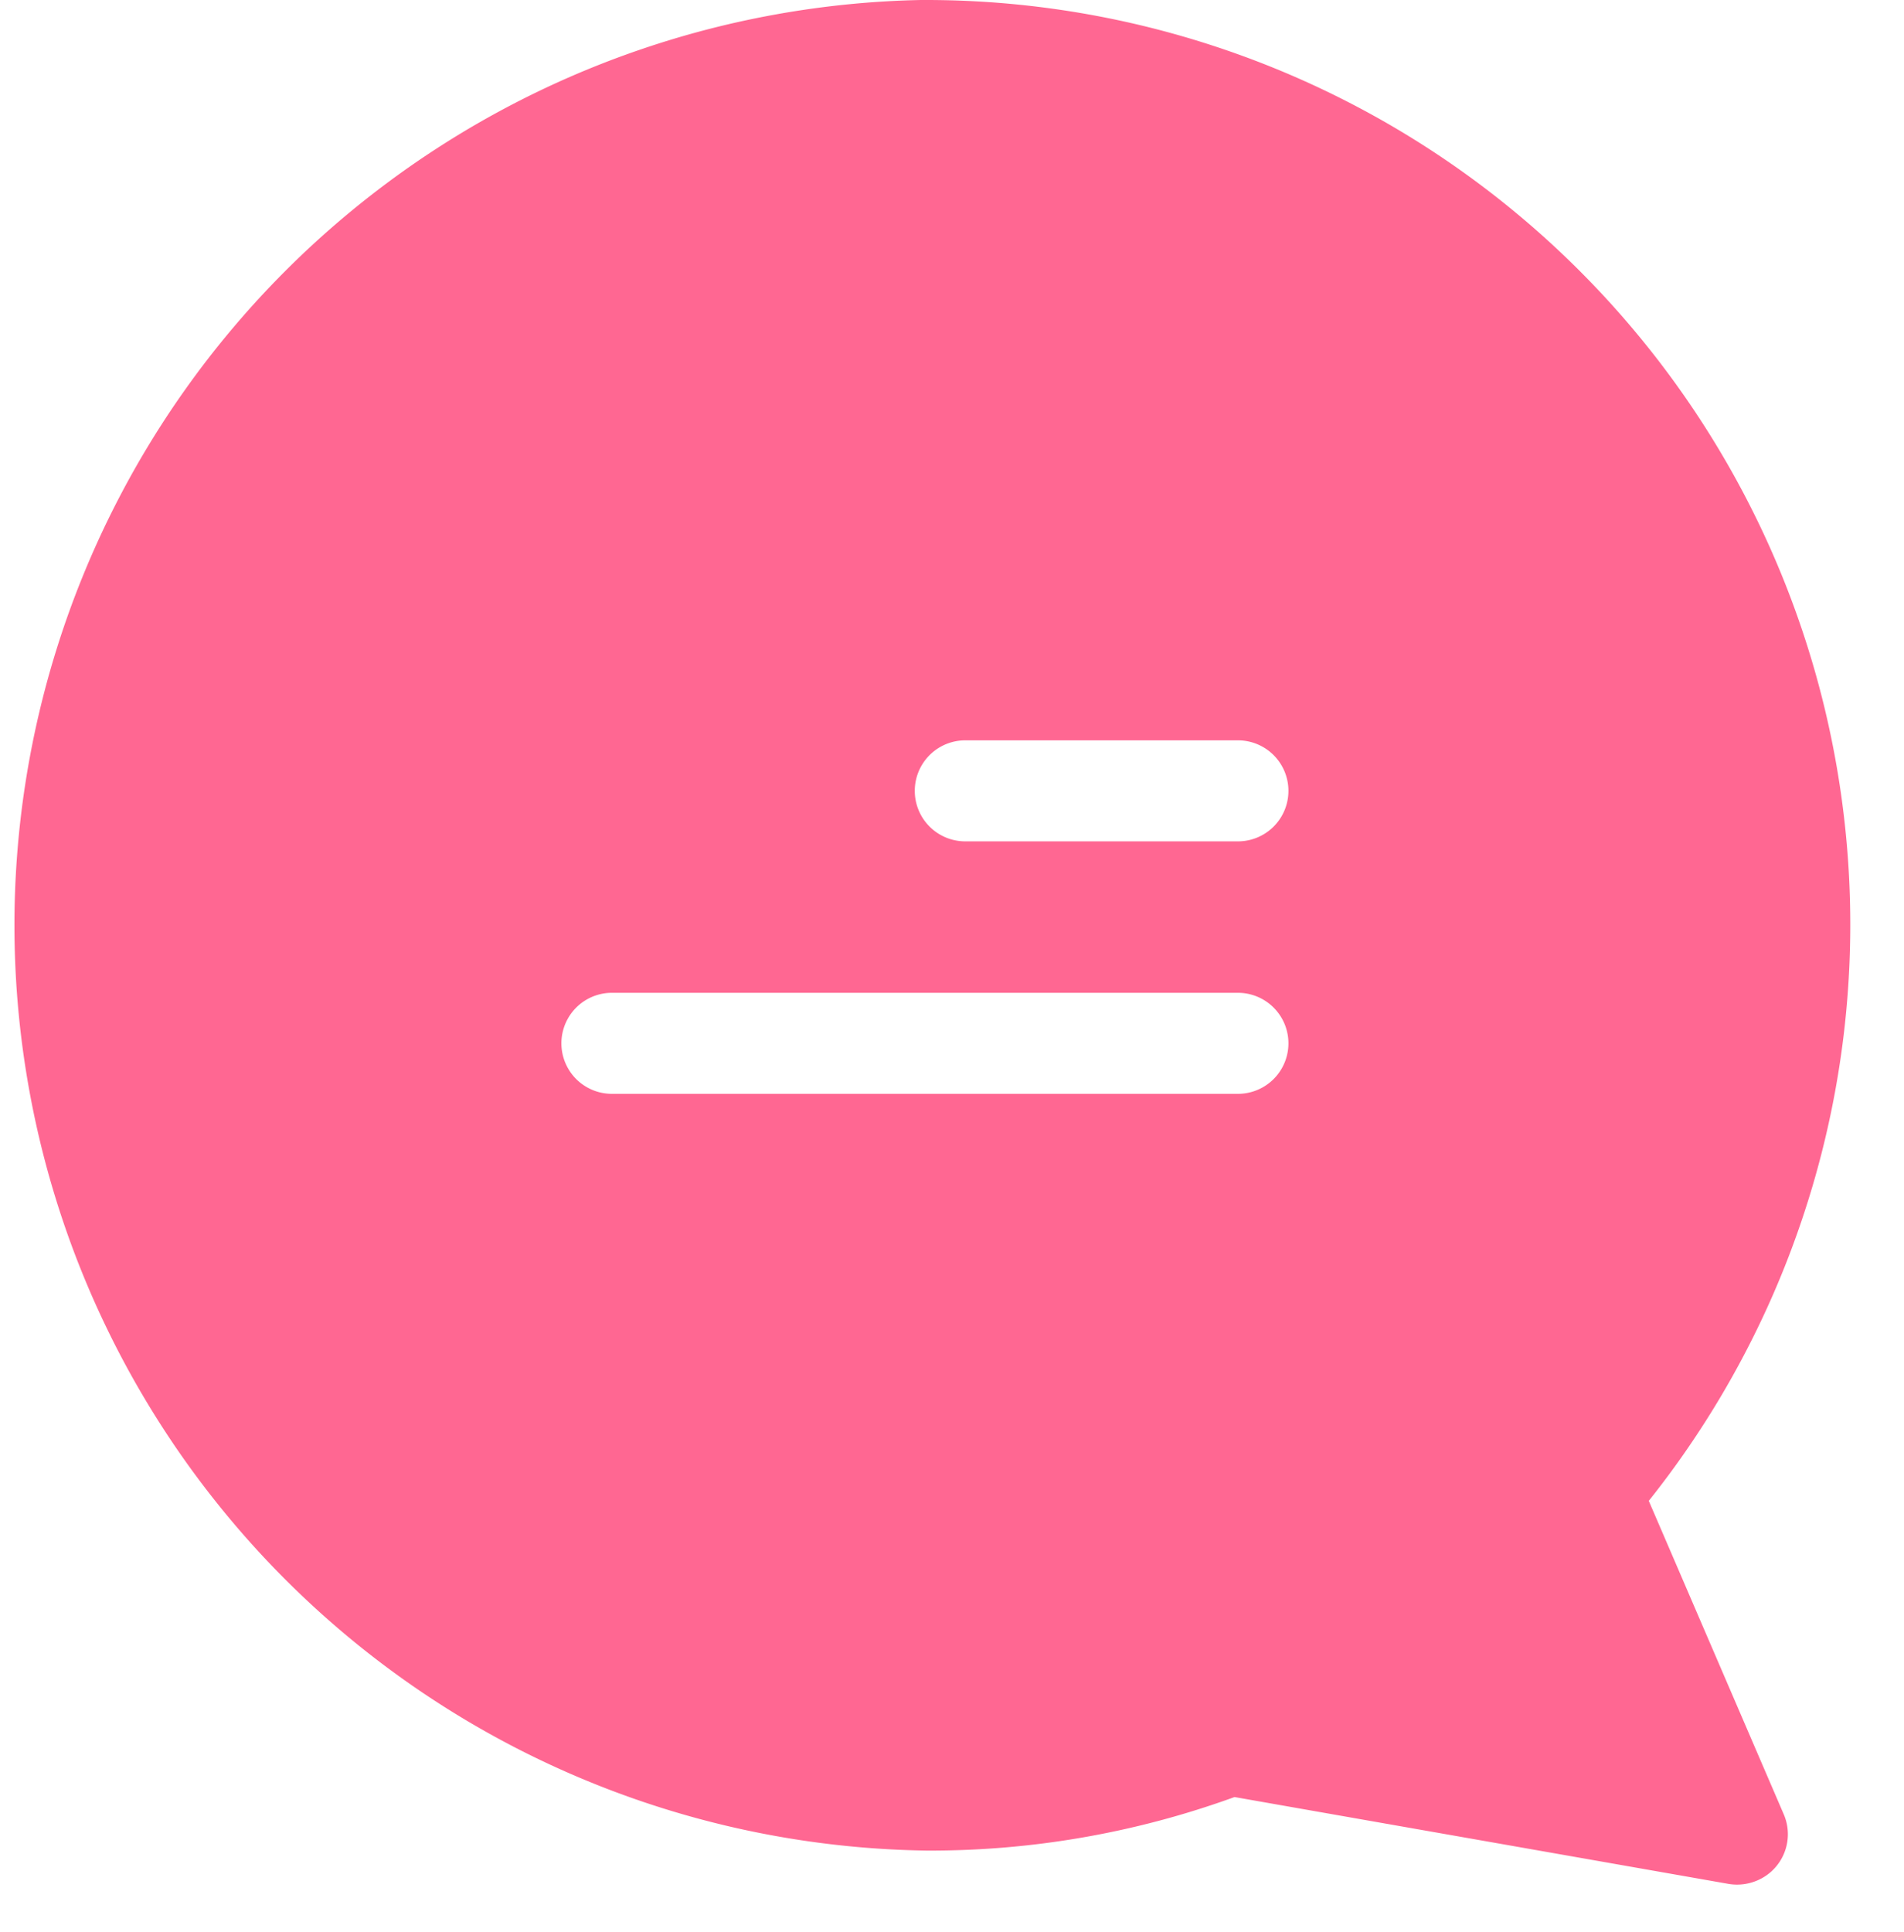 <svg id="Group_42373" data-name="Group 42373" xmlns="http://www.w3.org/2000/svg" width="20.21" height="20.5" viewBox="0 0 20.21 20.5">
  <rect id="Rectangle_19" data-name="Rectangle 19" width="20" height="20" transform="translate(0.21 0.5)" fill="none"/>
  <g id="chat">
    <g id="Group_38" data-name="Group 38">
      <path id="Path_2" data-name="Path 2" d="M13.14,0h.032a9.811,9.811,0,0,1,7.695,15.926L22.3,19.253a.533.533,0,0,1-.279.7.545.545,0,0,1-.305.038l-5.246-.922a9.454,9.454,0,0,1-3.269.568A9.82,9.82,0,0,1,13.14,0Zm3.365,7.856H13.612a.536.536,0,0,0,0,1.072h2.894a.536.536,0,0,0,0-1.072ZM9.861,11.607h6.645a.536.536,0,0,0,0-1.072H9.861a.536.536,0,1,0,0,1.072Z" transform="translate(-3.366)" fill="#ff6792"/>
    </g>
  </g>
</svg>
